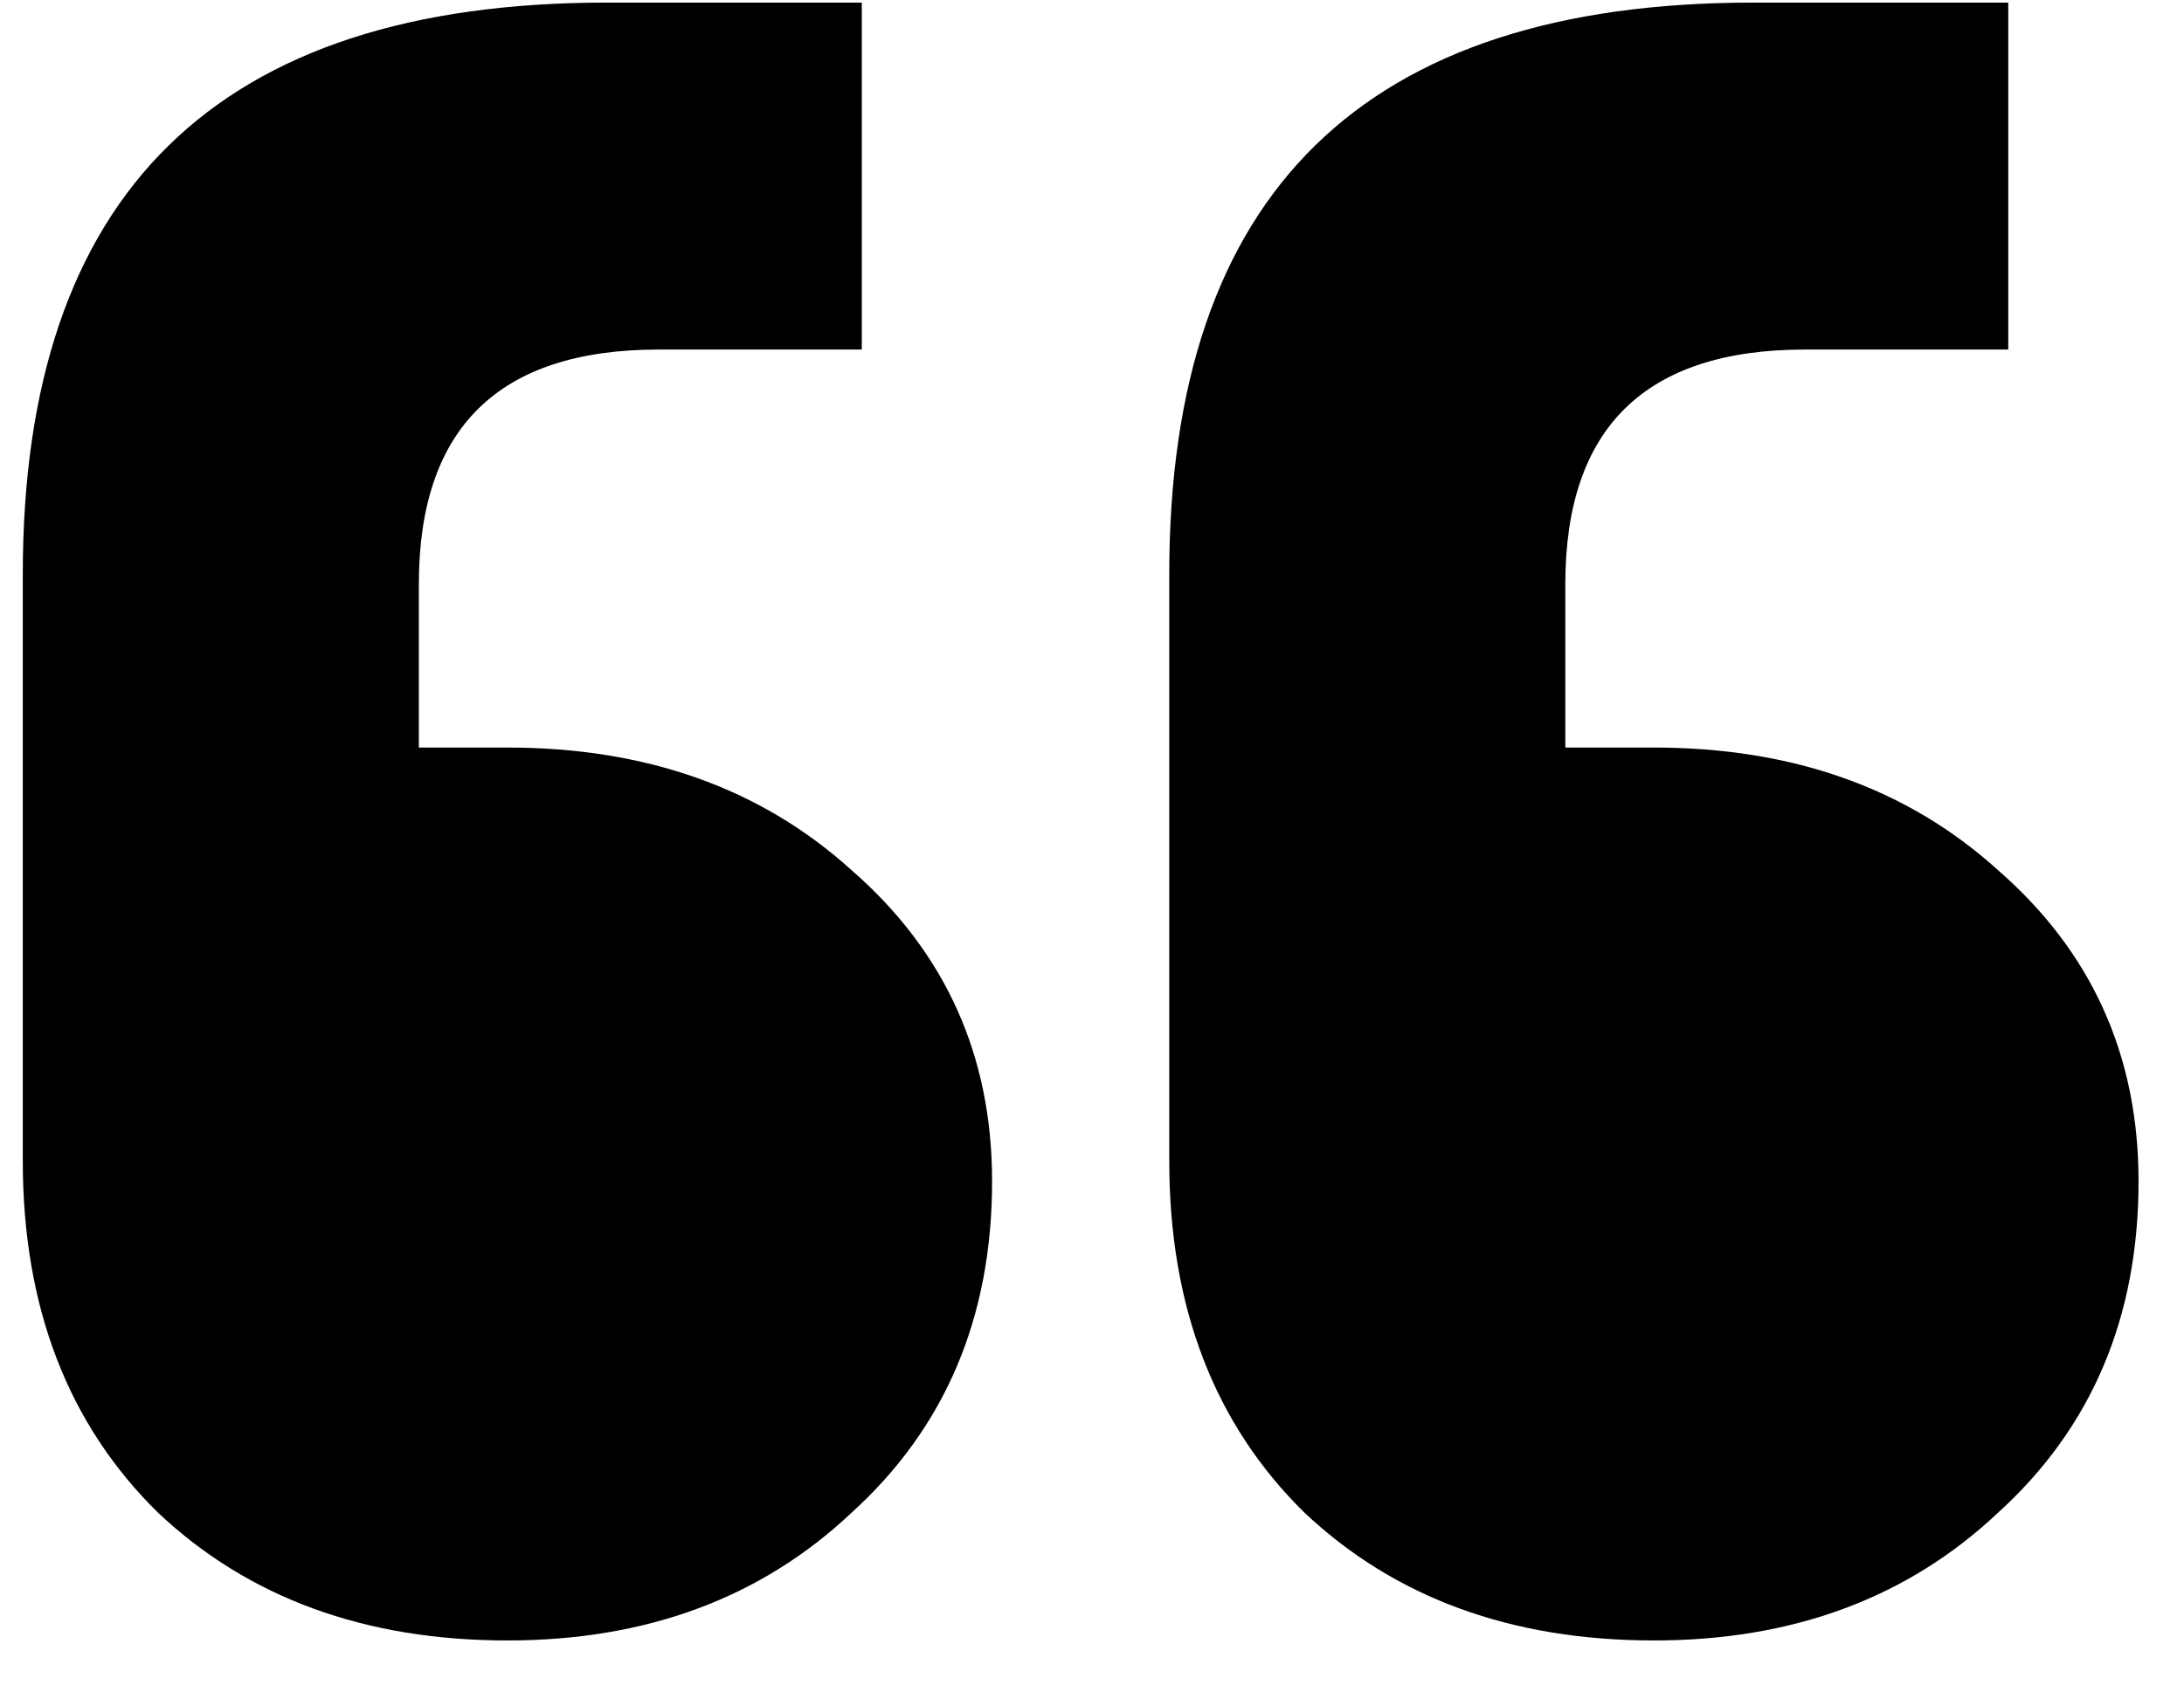 <svg width="32" height="25" viewBox="0 0 32 25" fill="none" xmlns="http://www.w3.org/2000/svg">
<path d="M29.425 0.038L29.425 5.122L26.447 5.122C24.106 5.122 22.935 6.269 22.935 8.561L22.935 10.954L24.233 10.954C26.269 10.954 27.949 11.552 29.272 12.748C30.647 13.945 31.334 15.465 31.334 17.309C31.334 19.303 30.647 20.923 29.272 22.169C27.949 23.415 26.269 24.038 24.233 24.038C22.146 24.038 20.441 23.415 19.117 22.169C17.794 20.873 17.132 19.153 17.132 17.01L17.132 8.412C17.132 2.829 19.983 0.038 25.684 0.038L29.425 0.038ZM12.627 0.038L12.627 5.122L9.649 5.122C7.308 5.122 6.137 6.269 6.137 8.561L6.137 10.954L7.435 10.954C9.471 10.954 11.151 11.552 12.474 12.748C13.849 13.945 14.536 15.465 14.536 17.309C14.536 19.303 13.849 20.923 12.474 22.169C11.151 23.415 9.471 24.038 7.435 24.038C5.348 24.038 3.643 23.415 2.319 22.169C0.996 20.873 0.334 19.153 0.334 17.01L0.334 8.412C0.334 2.829 3.185 0.038 8.886 0.038L12.627 0.038Z" fill="black"/>
</svg>
